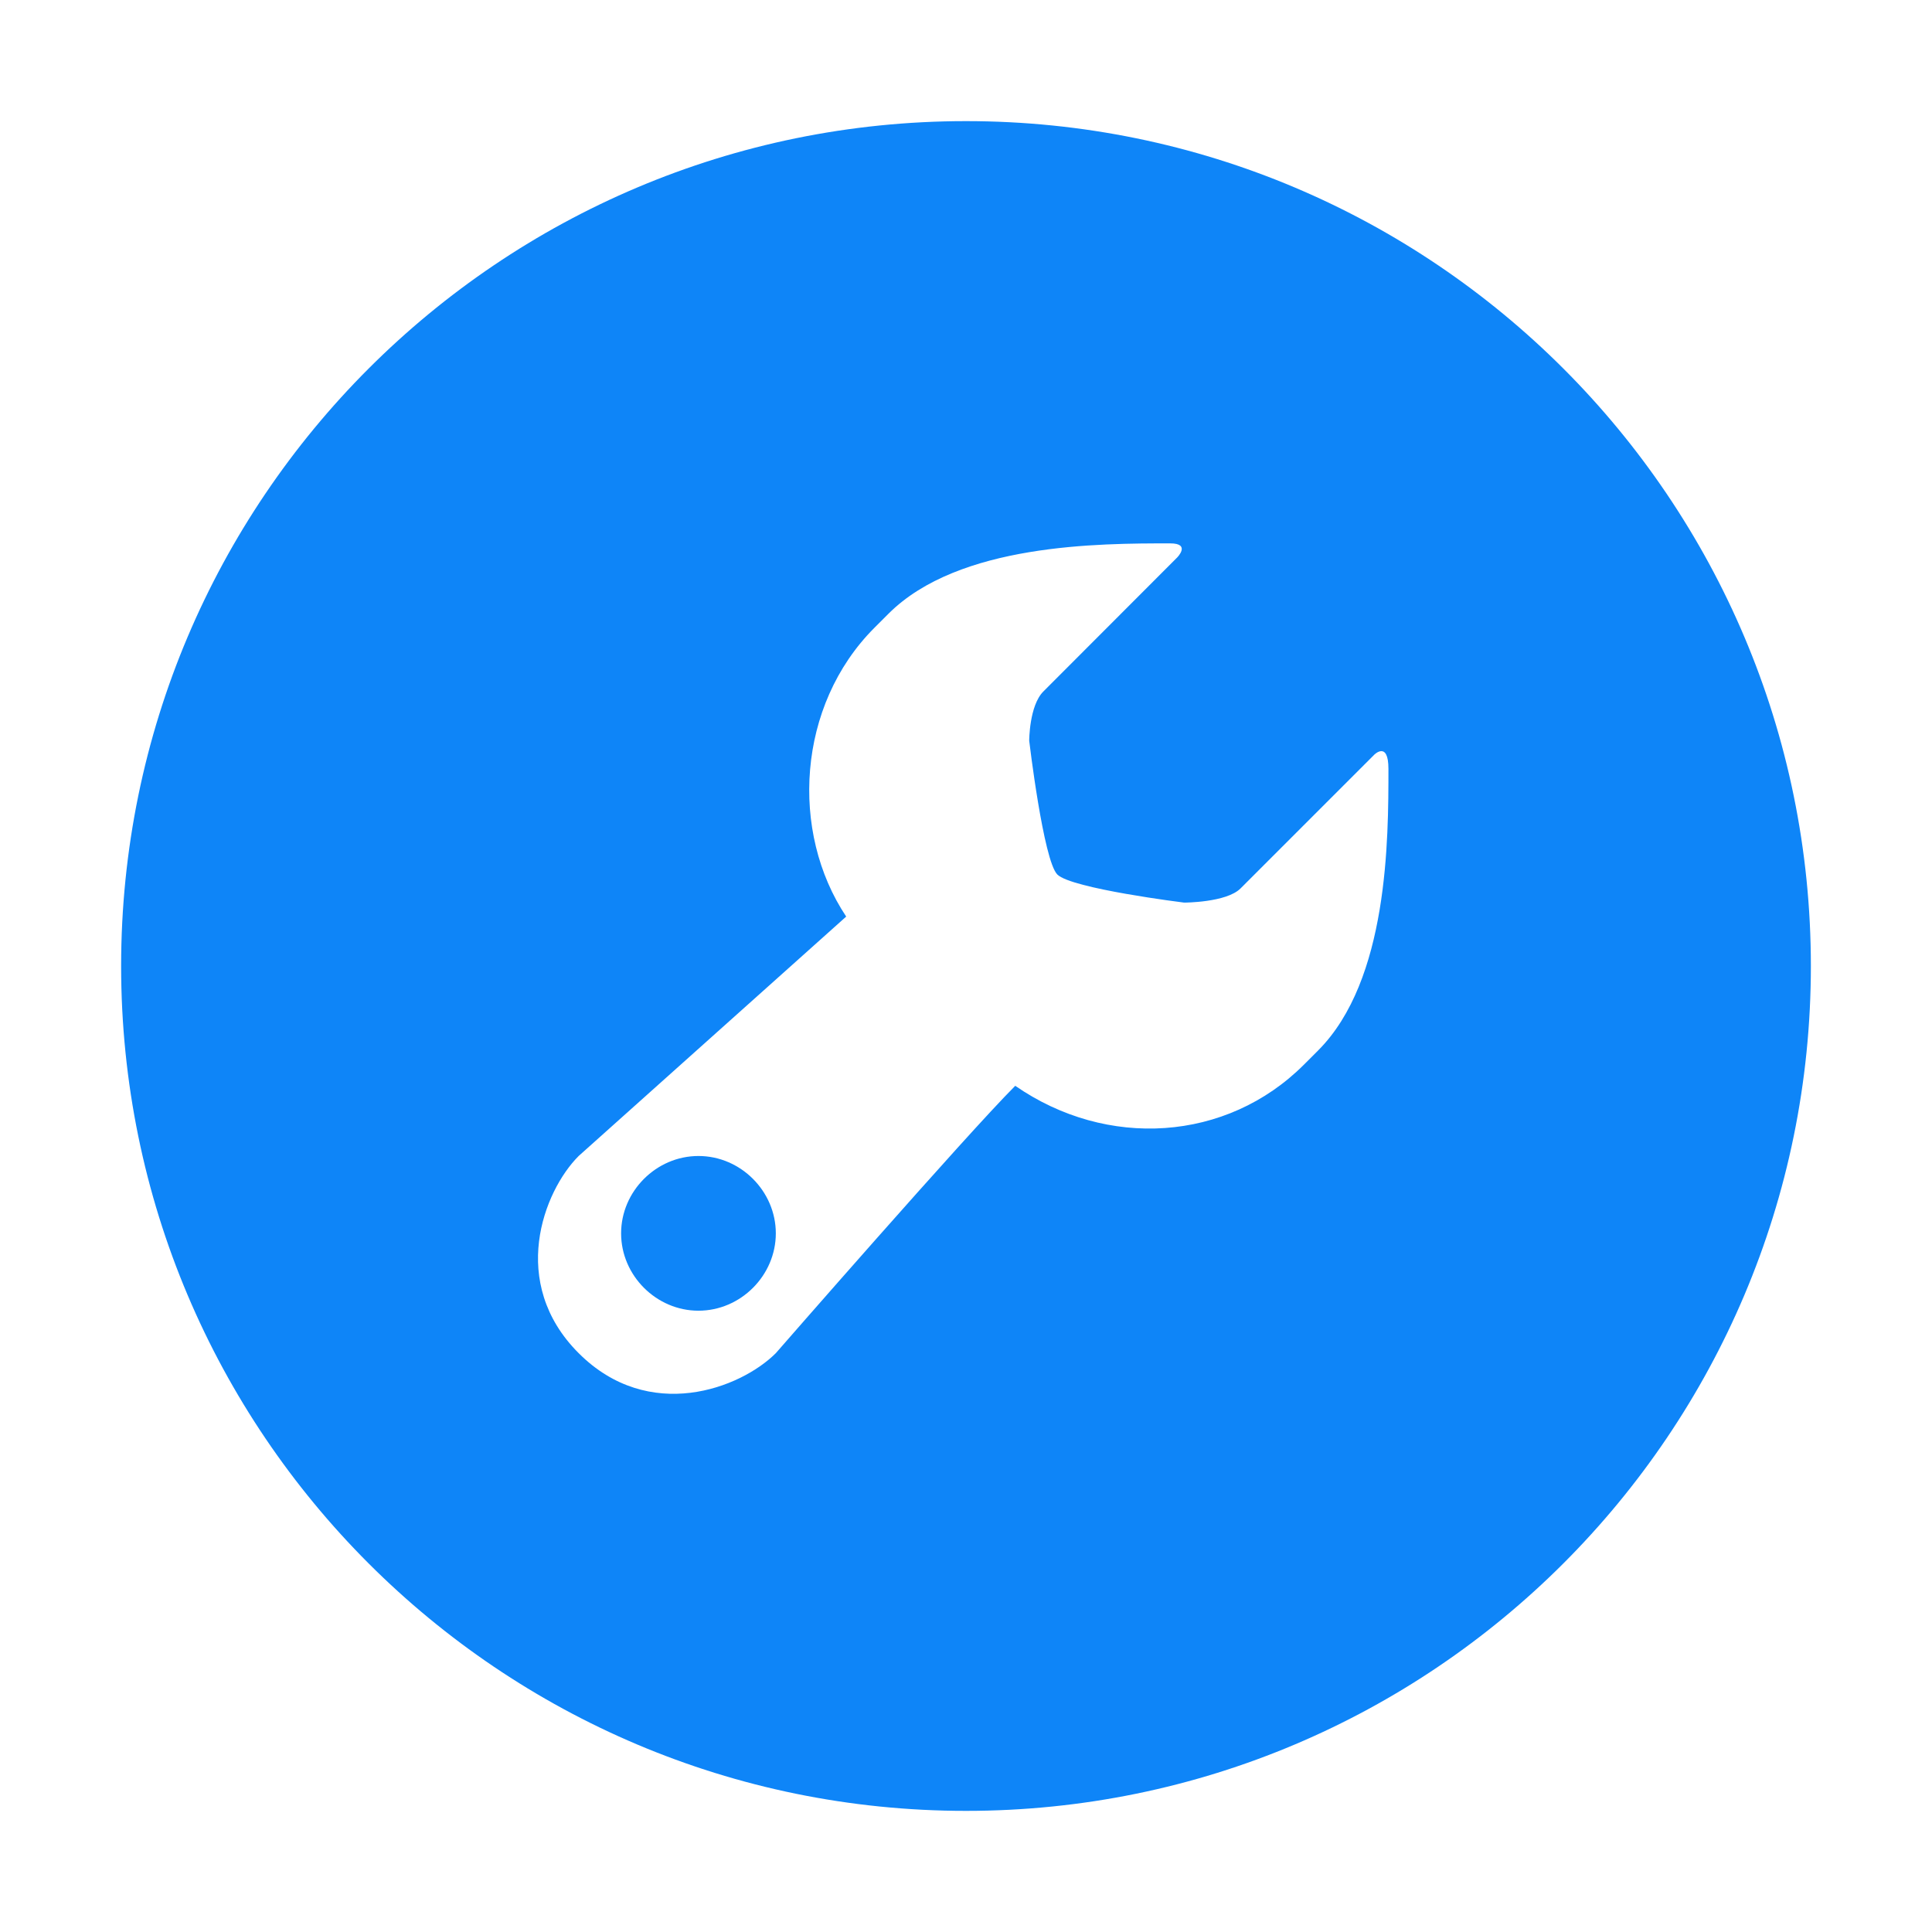 <?xml version="1.0" standalone="no"?><!DOCTYPE svg PUBLIC "-//W3C//DTD SVG 1.1//EN" "http://www.w3.org/Graphics/SVG/1.1/DTD/svg11.dtd"><svg t="1599740244465" class="icon" viewBox="0 0 1024 1024" version="1.1" xmlns="http://www.w3.org/2000/svg" p-id="1309" xmlns:xlink="http://www.w3.org/1999/xlink" width="200" height="200"><defs><style type="text/css"></style></defs><path d="M370.2 612.7c-22.4 0-41 18.7-41 41 0 22.4 18.7 41 41 41 22.4 0 41-18.7 41-41s-18.6-41-41-41z" fill="#0E85F8" p-id="1310"></path><path d="M512 64.2C264.7 64.2 64.2 264.7 64.2 512S264.7 959.8 512 959.8 959.8 759.3 959.8 512 759.3 64.2 512 64.2z m186.6 492.6l-7.5 7.5c-41 41-104.5 44.8-153 11.2-26.1 26.1-126.9 141.7-126.9 141.7-18.7 18.7-67.2 37.3-104.5 0s-18.7-85.8 0-104.5l141.8-126.9c-29.9-44.8-26.1-111.9 14.9-153l7.5-7.5C508.2 288 582.8 288 620.2 288c11.2 0 3.7 7.5 3.7 7.5l-70.9 71c-7.5 7.5-7.5 26.1-7.5 26.1s7.5 63.4 14.9 70.9c7.5 7.5 67.2 14.9 67.2 14.9s22.4 0 29.9-7.5l70.9-70.9s7.5-7.5 7.5 7.5c0 37.3 0 112-37.3 149.3z" fill="#0E85F8" p-id="1311"></path></svg>